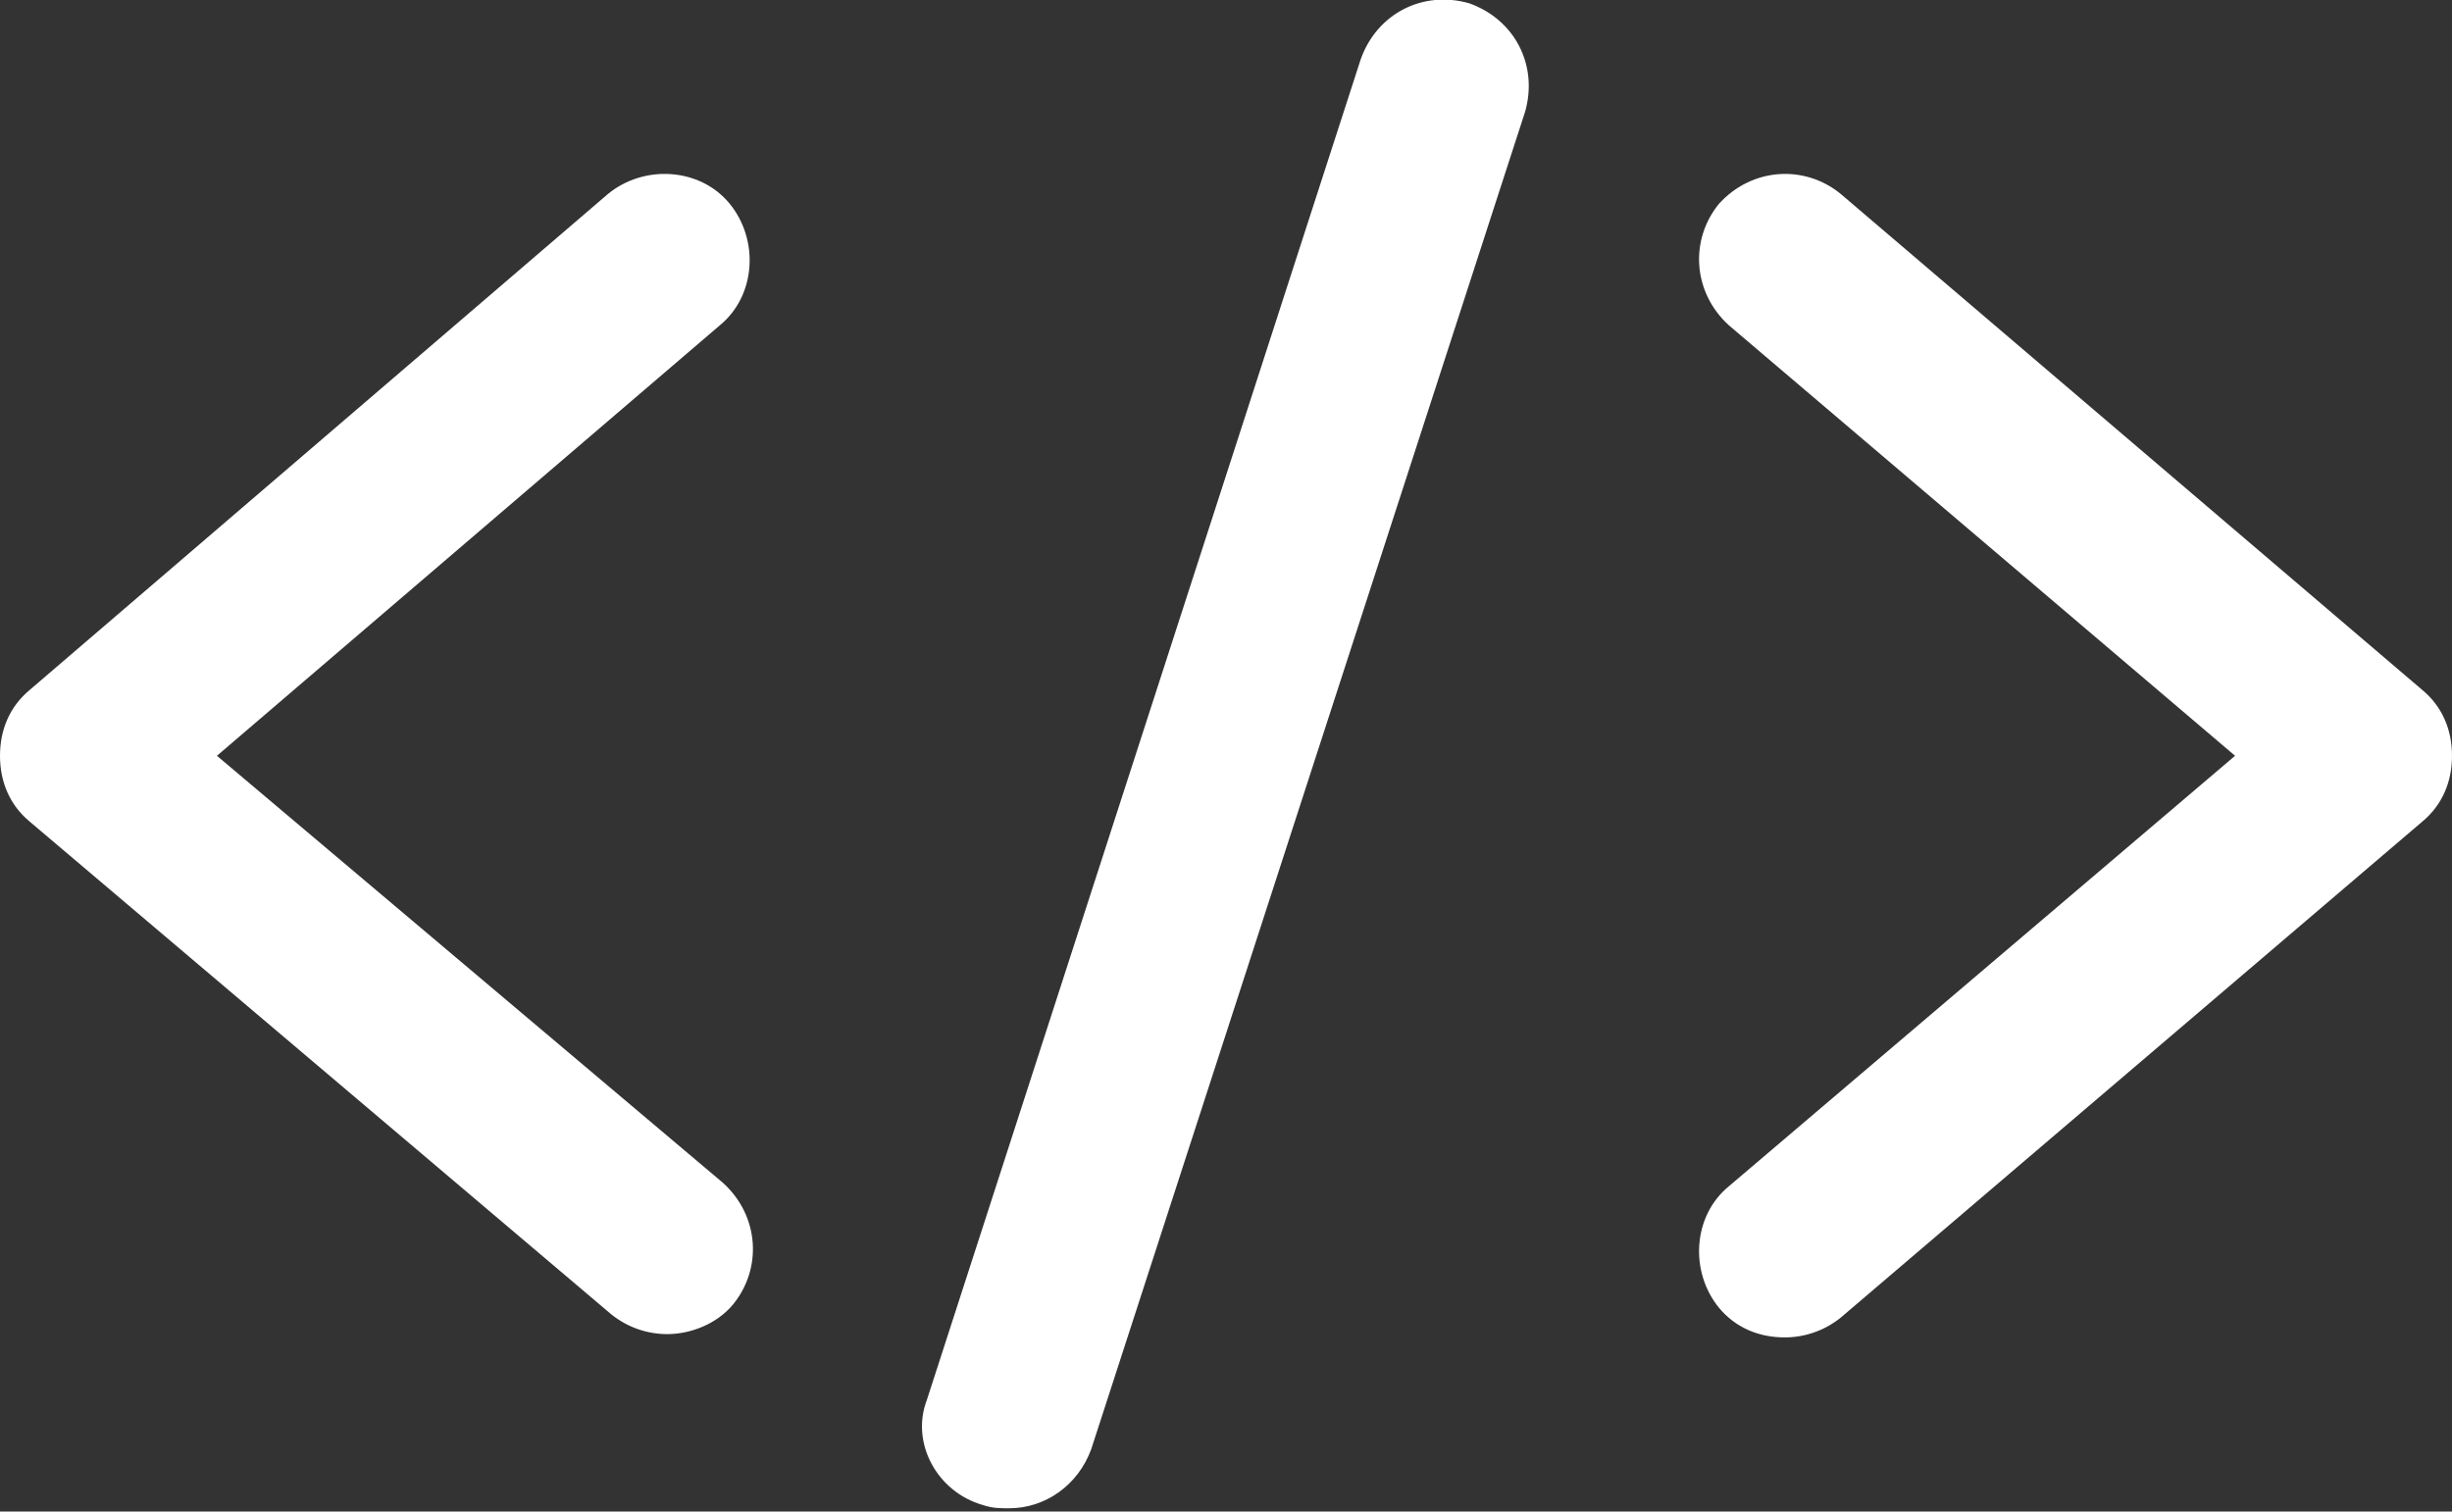 <?xml version="1.0" encoding="utf-8"?>
<!-- Generator: Adobe Illustrator 22.0.1, SVG Export Plug-In . SVG Version: 6.00 Build 0)  -->
<svg version="1.1" id="Capa_1" xmlns="http://www.w3.org/2000/svg" xmlns:xlink="http://www.w3.org/1999/xlink" x="0px" y="0px"
	 viewBox="0 0 74.6 46" style="enable-background:new 0 0 74.6 46;" xml:space="preserve">
<rect x="0" y="0" width="74.6" height="46" fill="#333333" stroke="none"/>
<style type="text/css">
	.st0{fill:#FFFFFF;}
</style>
<g>
	<path class="st0" d="M52.6,9.9L68,23L52.6,36.1c-1.1,0.9-1.2,2.6-0.3,3.7c0.5,0.6,1.2,0.9,2,0.9c0.6,0,1.2-0.2,1.7-0.6L73.7,25
		c0.6-0.5,0.9-1.2,0.9-2c0-0.8-0.3-1.5-0.9-2L56,5.9c-1.1-0.9-2.7-0.8-3.7,0.3C51.4,7.3,51.5,8.9,52.6,9.9z"/>
	<path class="st0" d="M0.9,25L18.6,40c0.5,0.4,1.1,0.6,1.7,0.6c0.7,0,1.5-0.3,2-0.9c0.9-1.1,0.8-2.7-0.3-3.7L6.6,23L21.9,9.9
		c1.1-0.9,1.2-2.6,0.3-3.7c-0.9-1.1-2.6-1.2-3.7-0.3L0.9,21C0.3,21.5,0,22.2,0,23S0.3,24.5,0.9,25z"/>
	<path class="st0" d="M29.9,45.8c0.3,0.1,0.5,0.1,0.8,0.1c1.1,0,2.1-0.7,2.5-1.8L46.4,3.4c0.4-1.4-0.3-2.8-1.7-3.3
		c-1.4-0.4-2.8,0.3-3.3,1.7L28.2,42.6C27.7,43.9,28.5,45.4,29.9,45.8z"/>
</g>
</svg>
